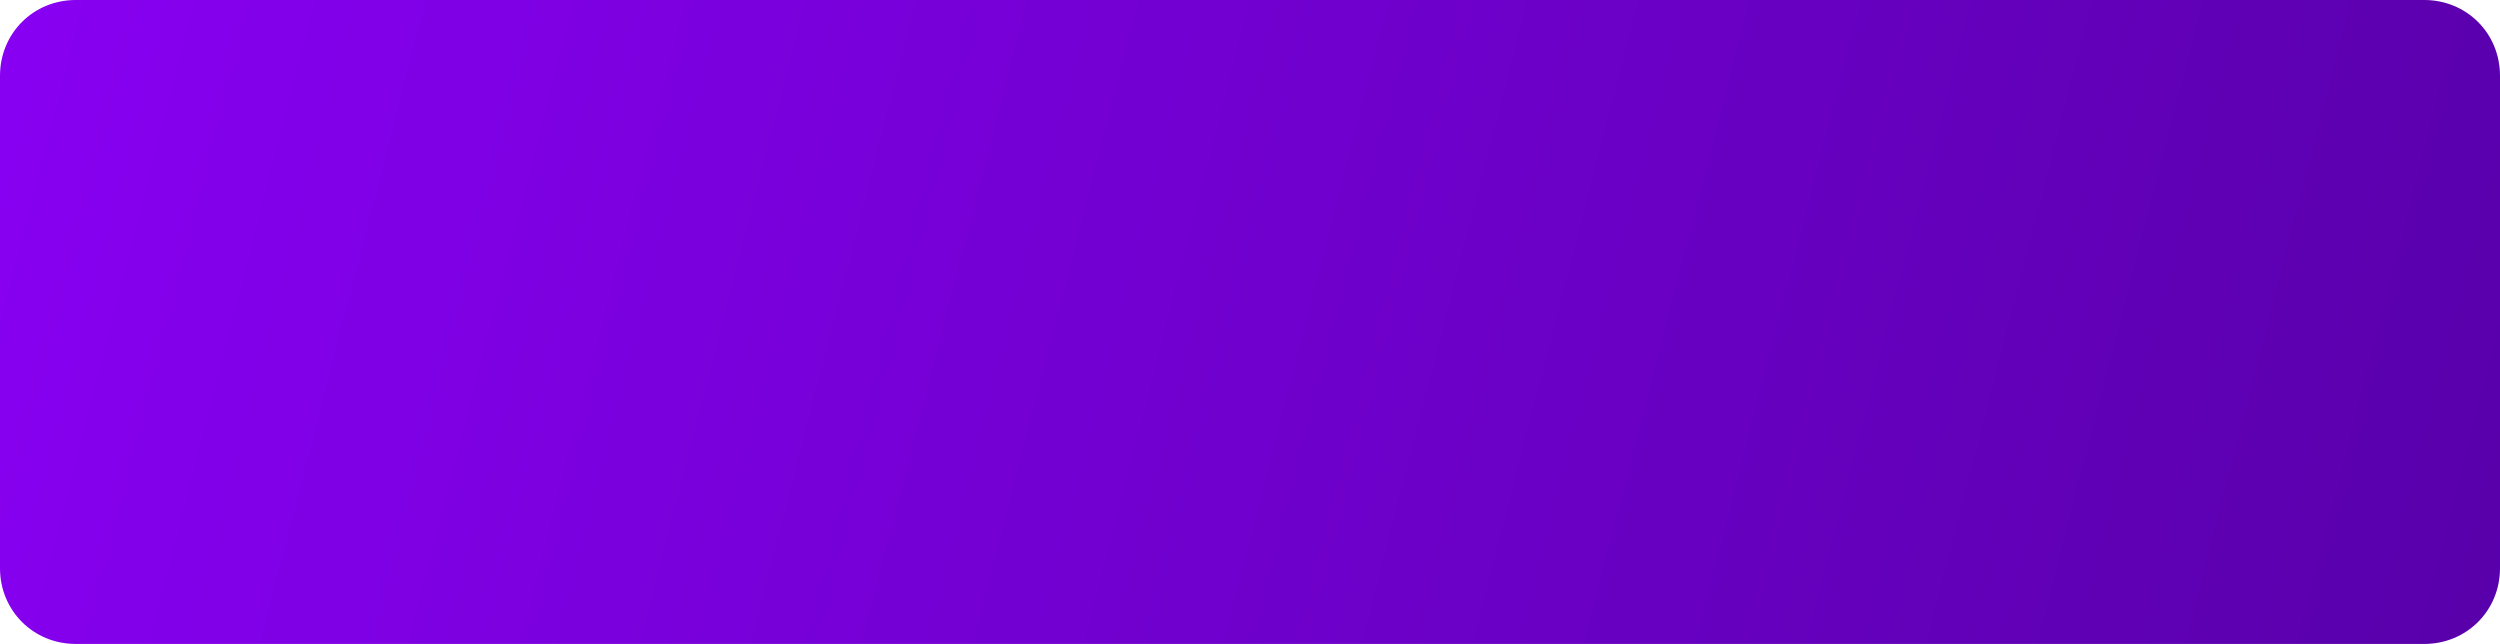 ﻿<?xml version="1.0" encoding="utf-8"?>
<svg version="1.1" xmlns:xlink="http://www.w3.org/1999/xlink" width="330px" height="85px" xmlns="http://www.w3.org/2000/svg">
  <defs>
    <linearGradient gradientUnits="userSpaceOnUse" x1="0" y1="3.774758283725532E-14" x2="330" y2="85" id="LinearGradient1711">
      <stop id="Stop1712" stop-color="#8800f2" offset="0" />
      <stop id="Stop1713" stop-color="#5800aa" offset="1" />
    </linearGradient>
    <pattern id="BGPattern" patternUnits="userSpaceOnUse" alignment="0 0" imageRepeat="None" />
    <mask fill="white" id="Clip1714">
      <path d="M 0 75  L 0 10  C 0 4.4  4.4 0  10 0  L 320 0  C 325.6 0  330 4.4  330 10  L 330 75  C 330 80.6  325.6 85  320 85  L 10 85  C 4.4 85  0 80.6  0 75  Z " fill-rule="evenodd" />
    </mask>
  </defs>
  <g transform="matrix(1 0 0 1 -15 -94 )">
    <path d="M 0 75  L 0 10  C 0 4.4  4.4 0  10 0  L 320 0  C 325.6 0  330 4.4  330 10  L 330 75  C 330 80.6  325.6 85  320 85  L 10 85  C 4.4 85  0 80.6  0 75  Z " fill-rule="nonzero" fill="url(#LinearGradient1711)" stroke="none" transform="matrix(1 0 0 1 15 94 )" class="fill" />
    <path d="M 0 75  L 0 10  C 0 4.4  4.4 0  10 0  L 320 0  C 325.6 0  330 4.4  330 10  L 330 75  C 330 80.6  325.6 85  320 85  L 10 85  C 4.4 85  0 80.6  0 75  Z " stroke-width="0" stroke-dasharray="0" stroke="rgba(121, 121, 121, 1)" fill="none" transform="matrix(1 0 0 1 15 94 )" class="stroke" mask="url(#Clip1714)" />
  </g>
</svg>
